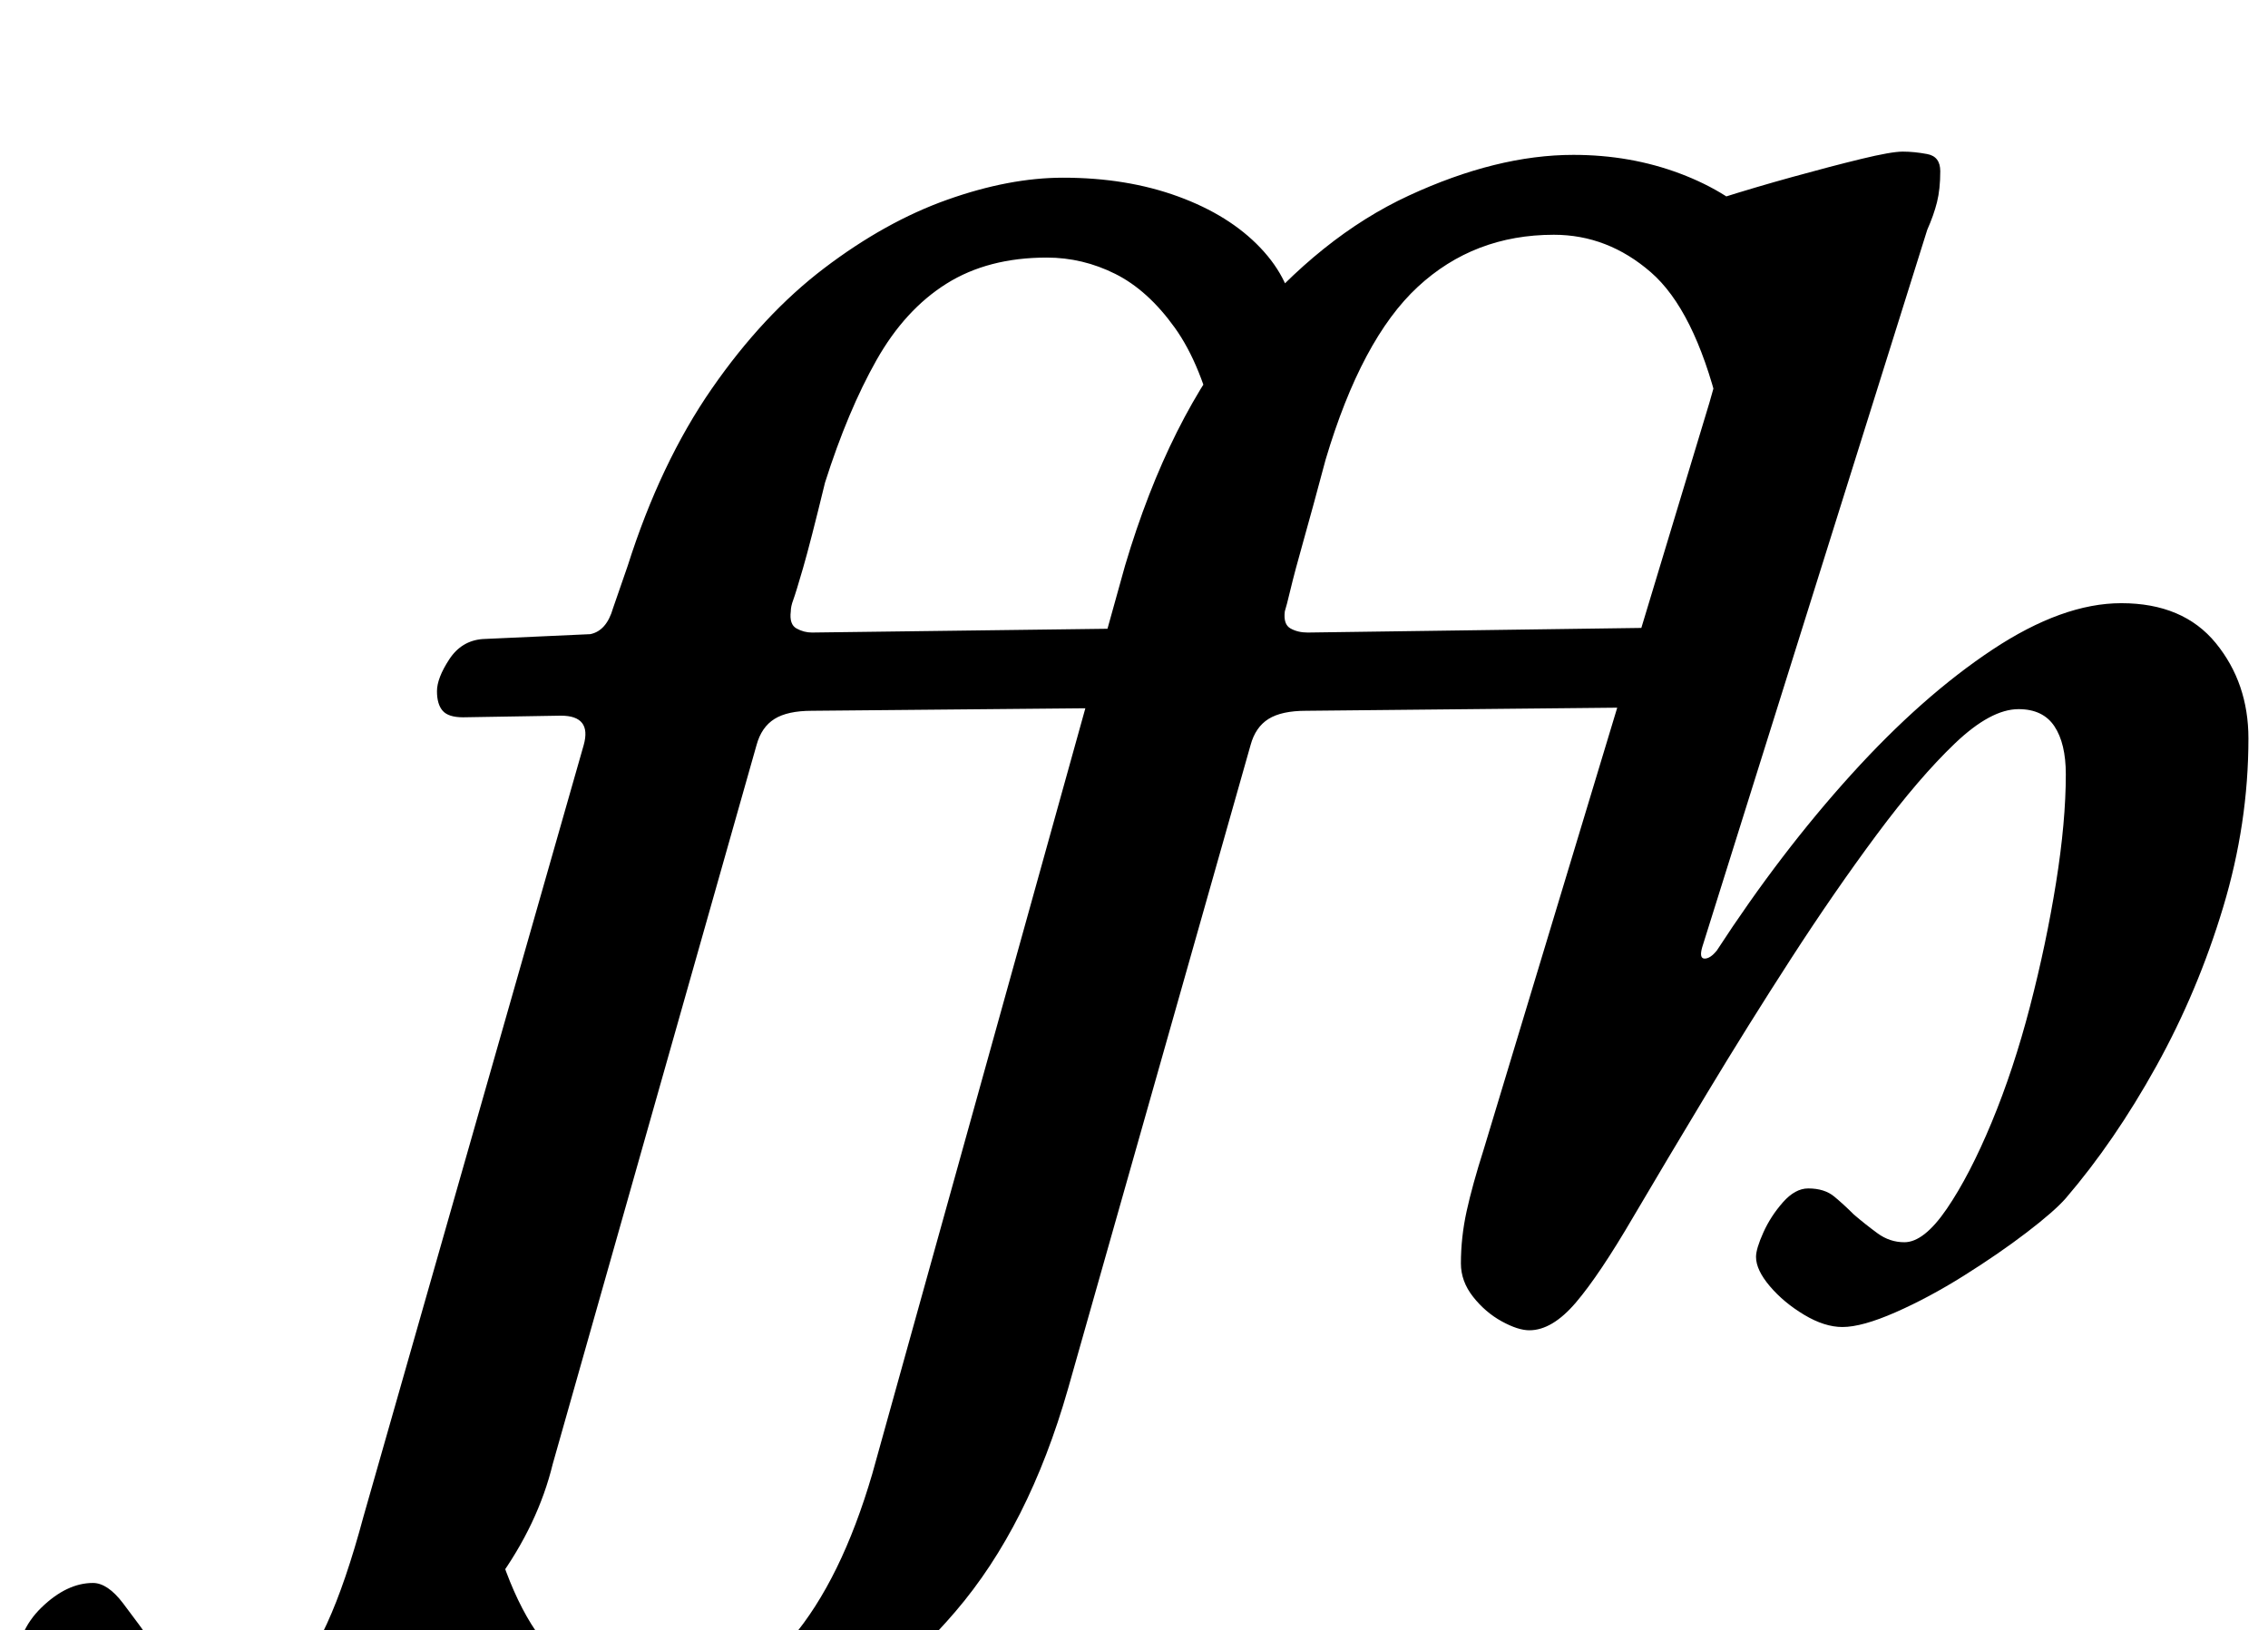 <?xml version="1.0" standalone="no"?>
<!DOCTYPE svg PUBLIC "-//W3C//DTD SVG 1.1//EN" "http://www.w3.org/Graphics/SVG/1.1/DTD/svg11.dtd" >
<svg xmlns="http://www.w3.org/2000/svg" xmlns:xlink="http://www.w3.org/1999/xlink" version="1.1" viewBox="-208 0 1391 1000">
  <g transform="matrix(1 0 0 -1 0 800)">
   <path fill="currentColor"
d="M181 -291q-38 0 -70 12t-51 32t-21 44l53 73q15 -60 41 -85.5t62 -25.5q52 0 82.5 36t49.5 101l155 557q27 91 73.5 146.5t100.5 80.5t101 25q35 0 65.5 -11.5t50 -31.5t20.5 -44l-47 -68q-15 60 -41.5 83t-59.5 23q-49 0 -83.5 -32t-56.5 -106q-8 -30 -13.5 -49.5
t-8 -30t-3.5 -13.5q-1 -8 3.5 -10.5t10.5 -2.5l217 3q9 0 9 -13q0 -5 -4 -13.5t-10.5 -15.5t-12.5 -7l-200 -2q-15 0 -23 -5t-11 -16l-112 -395q-24 -84 -69 -136.5t-97.5 -77.5t-99.5 -25zM-82 -291q-59 0 -87.5 20.5t-28.5 47.5q0 22 15.5 37t31.5 15q9 0 18.5 -12.5
t19.5 -26.5q11 -13 22.5 -24.5t30.5 -11.5q16 0 28.5 12.5t24 37.5t22.5 66l135 473q5 18 -14 18l-60 -1q-9 0 -12.5 4t-3.5 12t7.5 19.5t20.5 12.5l66 3q5 1 8.5 5t5.5 11l9 26q20 63 51.5 108.5t69 74t75.5 42t71 13.5q39 0 70.5 -11.5t50.5 -31.5t21 -44l-48 -68
q-9 40 -25.5 63t-36.5 33t-42 10q-36 0 -61.5 -16t-43 -47t-31.5 -75q-9 -37 -13.5 -52.5t-6 -19.5t-1.5 -7q-1 -8 3.5 -10.5t9.5 -2.5l235 3q9 0 9 -13q0 -5 -4 -13.5t-10.5 -15.5t-12.5 -7l-217 -2q-15 0 -23 -5t-11 -16l-125 -441q-9 -37 -34 -71.5t-57 -62t-64 -43.5
t-58 -16zM730 -16q-7 0 -17 5.5t-17.5 15t-7.5 20.5q0 16 3.5 32t10.5 38l136 450q5 16 9 33t4 28q0 12 -12.5 18.5t-25.5 11.5q-7 2 -13.5 5t-6.5 8q0 6 4.5 10t19.5 9q10 4 30.5 10.5t44 13t42 11t25.5 4.5t15 -1.5t8 -10.5q0 -11 -2 -19t-6 -17l-138 -440q-2 -7 1.5 -7
t7.5 5q39 60 82.5 108t86.5 76.5t79 28.5q38 0 58 -24.5t20 -58.5q0 -52 -15.5 -103.5t-41 -97.5t-55.5 -81q-7 -8 -24 -21t-38.5 -26.5t-42 -22.5t-32.5 -9q-11 0 -23.5 7.5t-21 17.5t-8.5 18q0 5 4.5 15t12 18.5t15.5 8.5q10 0 16 -5t12 -11q7 -6 14.5 -11.5t16.5 -5.5
q12 0 26 20.5t27.5 53t23.5 71t16 76t6 66.5q0 19 -7 29.5t-22 10.5q-17 0 -39 -21t-48 -56t-52.5 -76t-51.5 -82.5t-45 -75.5q-21 -36 -35.5 -53t-28.5 -17z" />
  </g>

</svg>

